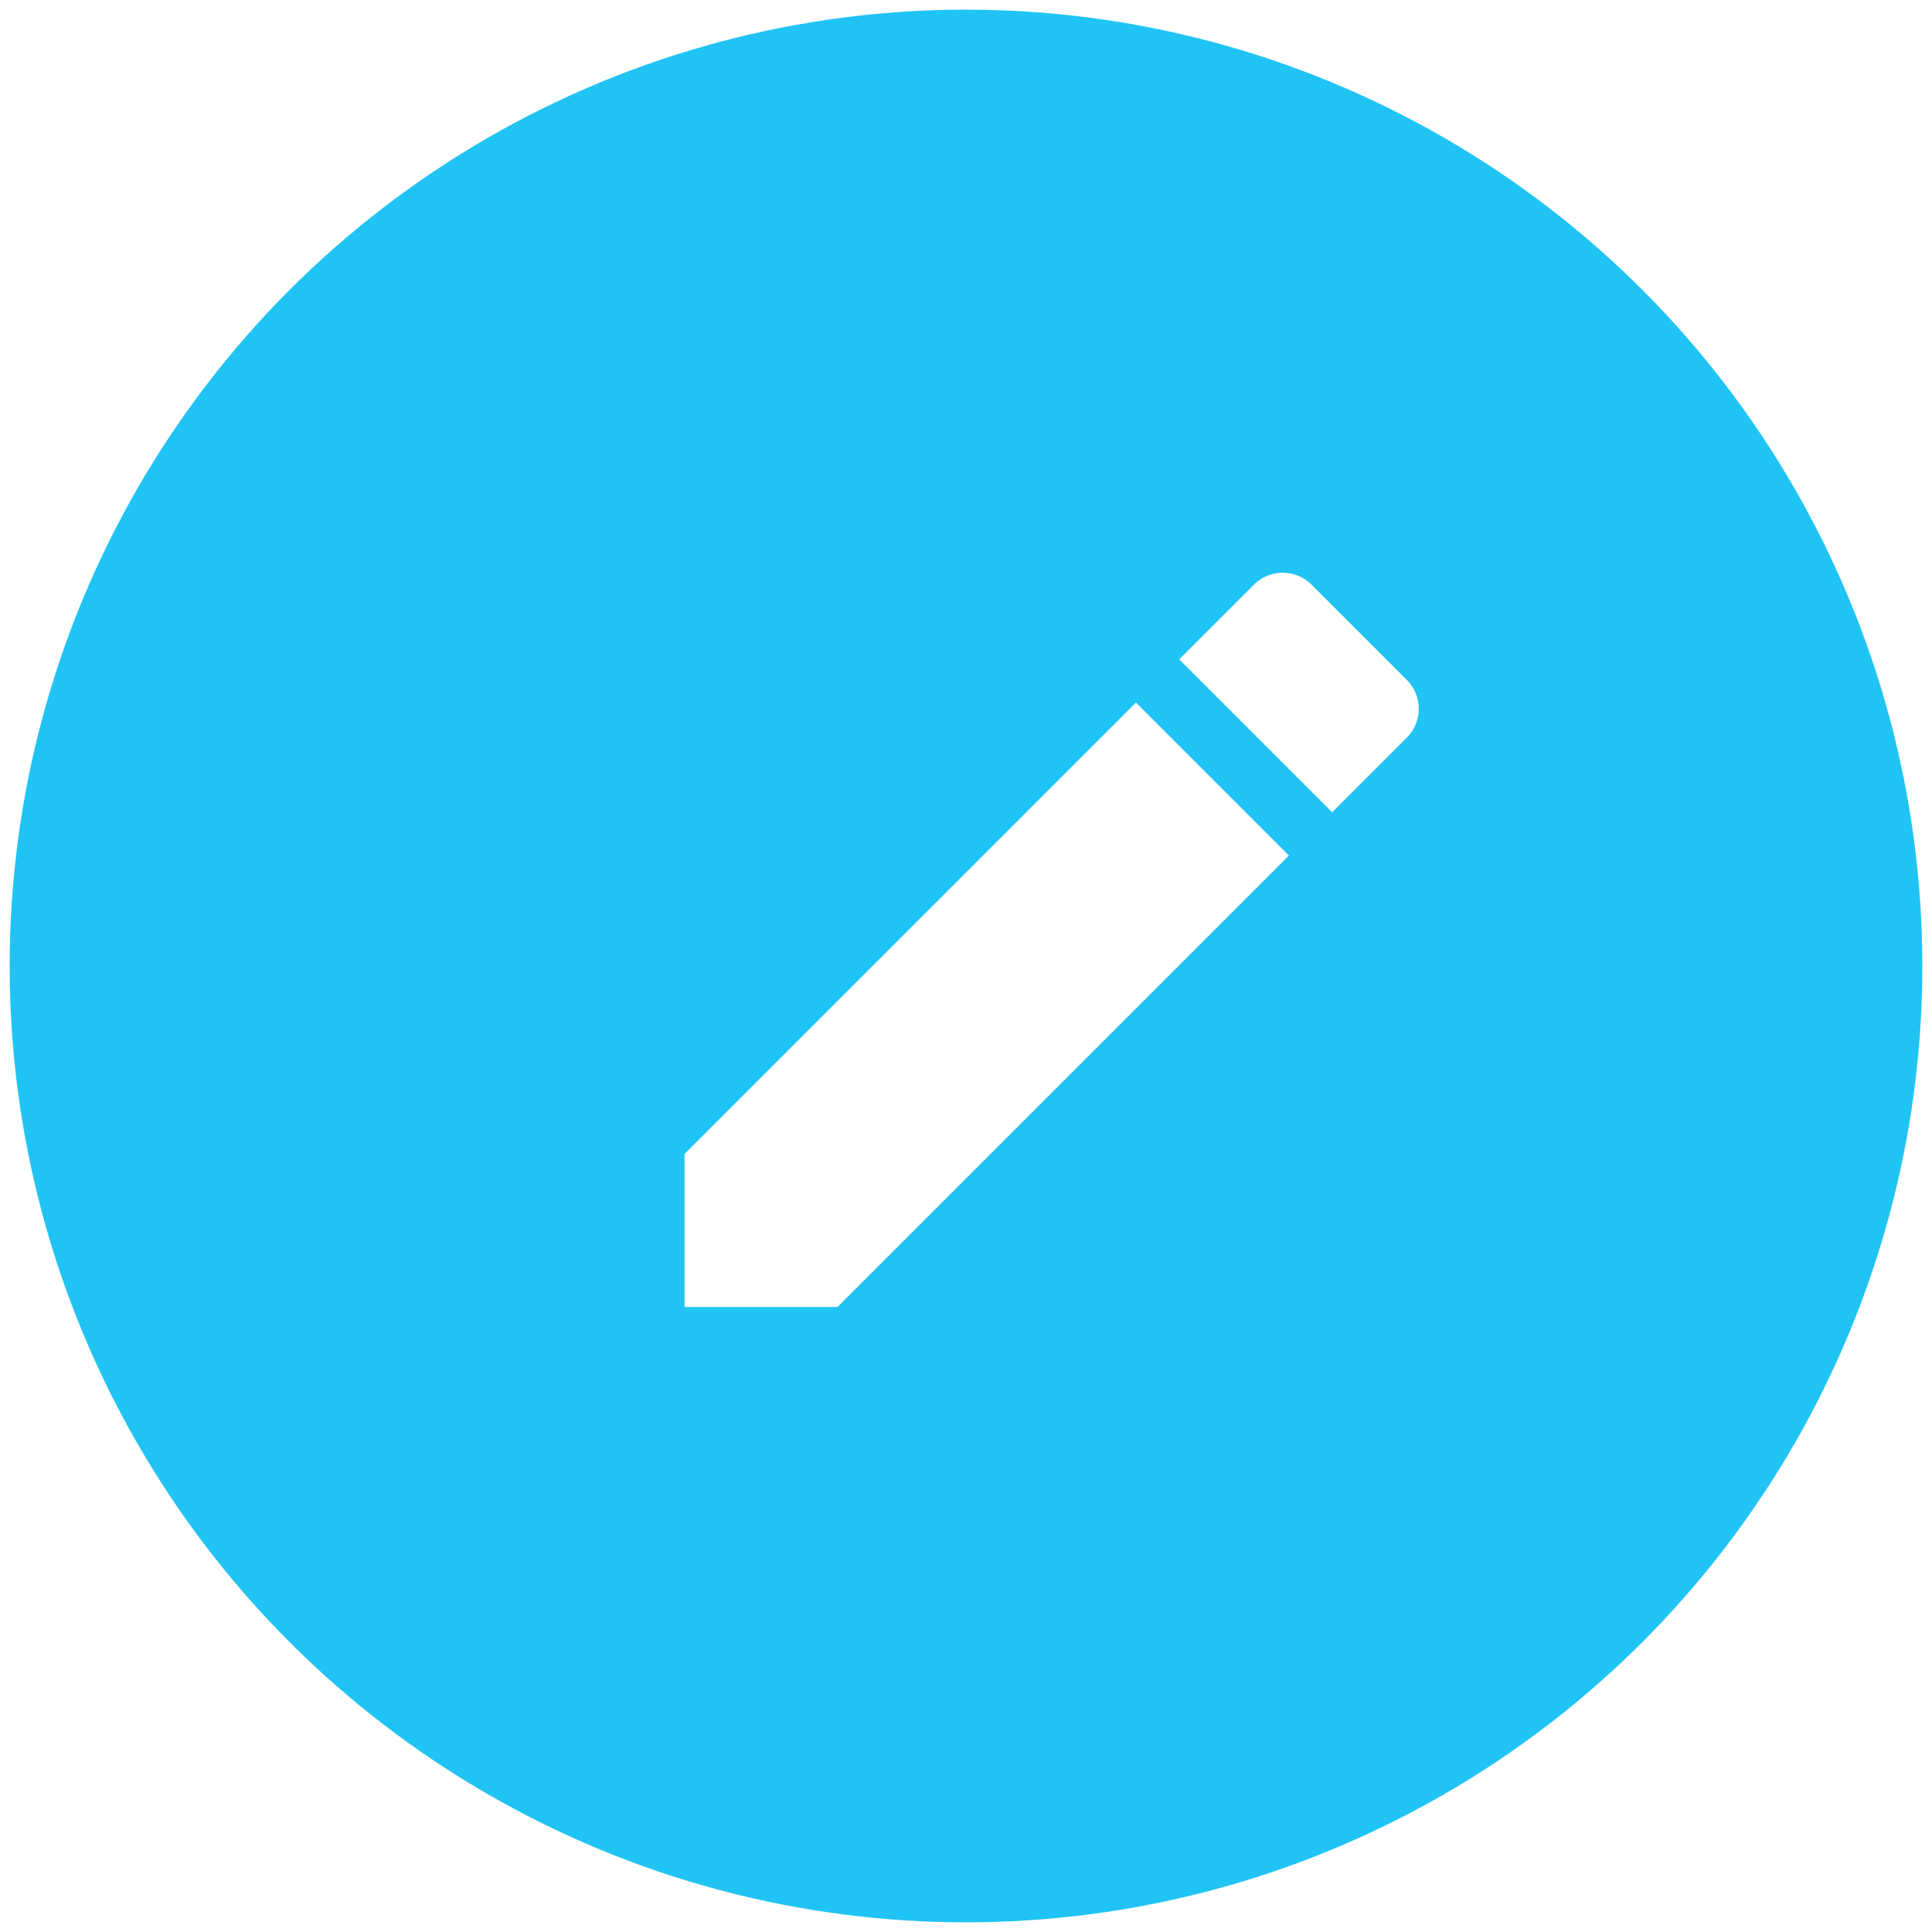 <svg xmlns="http://www.w3.org/2000/svg" xmlns:xlink="http://www.w3.org/1999/xlink" viewBox="0 0 200 200">
  <defs>
    <style>
      .cls-1 {
        clip-path: url(#clip-ic_);
      }

      .cls-2 {
        fill: #20C4F4;
      }

      .cls-3 {
        fill: #fff;
      }

      .cls-4 {
        filter: url(#Ellipse_33);
      }
    </style>
    <filter id="Ellipse_33" x="-8" y="-8" width="216" height="216" filterUnits="userSpaceOnUse">
      <feOffset input="SourceAlpha"/>
      <feGaussianBlur stdDeviation="3" result="blur"/>
      <feFlood flood-opacity="0.161"/>
      <feComposite operator="in" in2="blur"/>
      <feComposite in="SourceGraphic"/>
    </filter>
    <clipPath id="clip-ic_">
      <rect width="200" height="200"/>
    </clipPath>
  </defs>
  <g id="ic_" class="cls-1">
    <rect class="cls-3" width="200" height="200"/>
    <g id="Group_297" data-name="Group 297" transform="translate(1 1)">
      <g class="cls-4" transform="matrix(1, 0, 0, 1, -1, -1)">
        <circle id="Ellipse_33-2" data-name="Ellipse 33" class="cls-2" cx="99" cy="99" r="99" transform="translate(1 1)"/>
      </g>
      <g id="edit_1_" data-name="edit (1)" transform="translate(69.863 58.288)">
        <g id="Group_134" data-name="Group 134">
          <g id="Group_133" data-name="Group 133">
            <path id="Path_68" data-name="Path 68" class="cls-3" d="M0,114.625v15.838H15.838L62.569,83.731,46.732,67.893Z" transform="translate(0 -54.452)"/>
            <path id="Path_69" data-name="Path 69" class="cls-3" d="M282.233,11.1l-9.862-9.862a4.231,4.231,0,0,0-5.976,0l-7.729,7.729L274.5,24.8l7.729-7.729A4.232,4.232,0,0,0,282.233,11.1Z" transform="translate(-207.458)"/>
          </g>
        </g>
      </g>
    </g>
  </g>
</svg>
